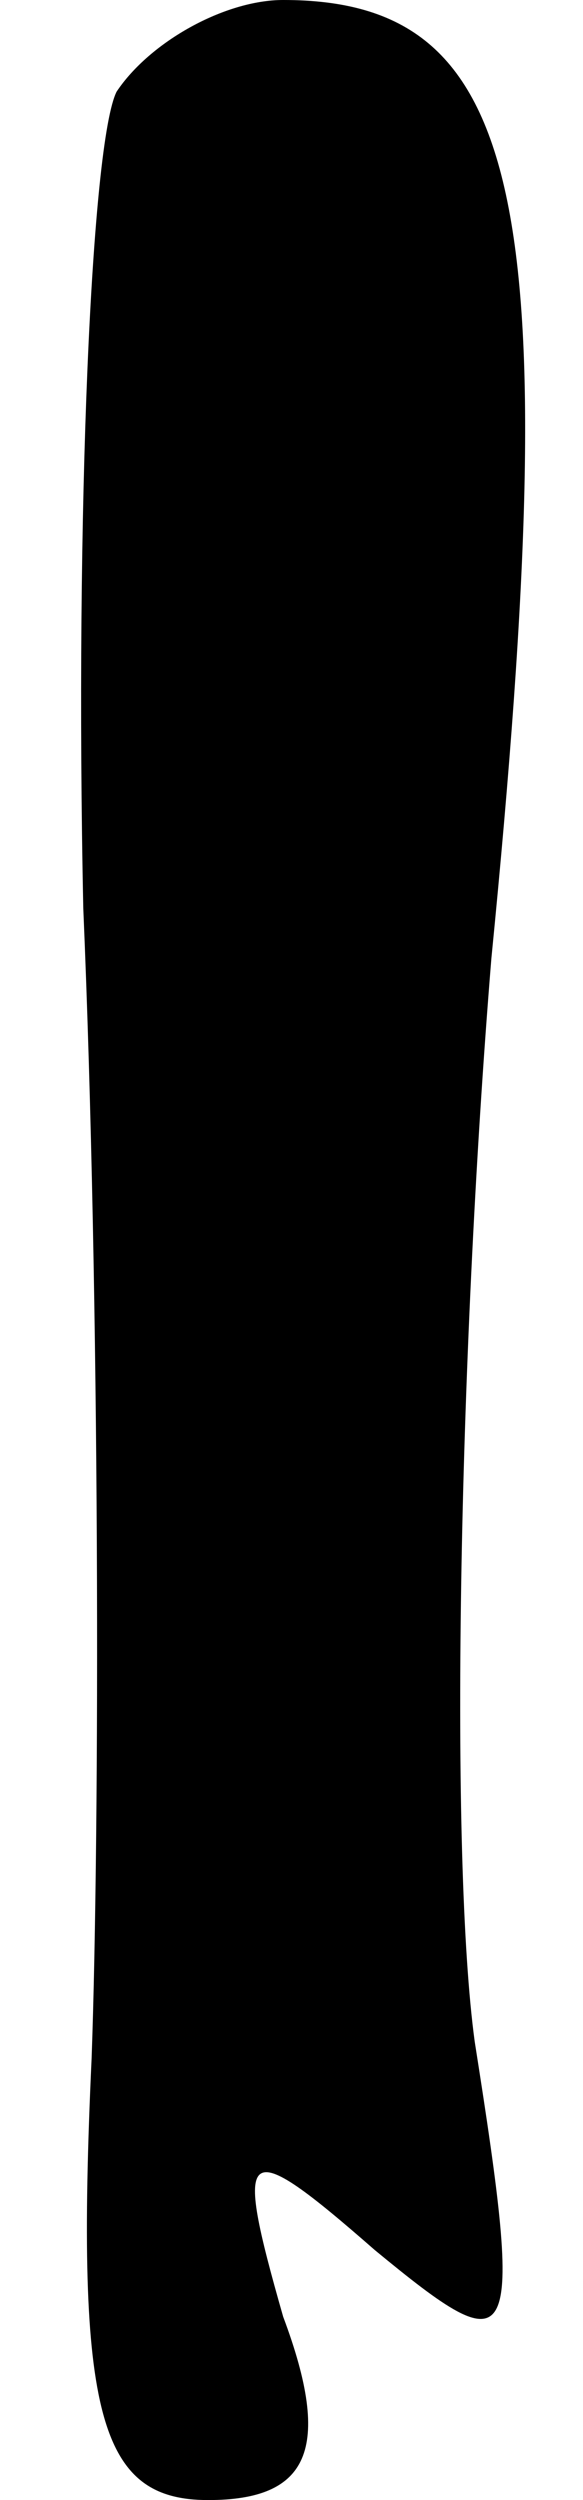 <?xml version="1.0" standalone="no"?>
<!DOCTYPE svg PUBLIC "-//W3C//DTD SVG 20010904//EN"
 "http://www.w3.org/TR/2001/REC-SVG-20010904/DTD/svg10.dtd">
<svg version="1.0" xmlns="http://www.w3.org/2000/svg"
 width="7pt" height="30pt" viewBox="0 0 7 30"
 preserveAspectRatio="xMidYMid meet">
<g transform="translate(0,30) scale(0.1,-0.1)"
fill="#000000" stroke="none">
<path fill="#000000" stroke="none" d="M14 289 c-3 -6 -5 -50 -4 -98 2 -47 2
-110 1 -138 -2 -43 1 -53 14 -53 12 0 15 6 9 22 -6 21 -5 22 11 8 17 -14 18
-13 12 25 -3 22 -2 81 2 130 9 91 4 115 -25 115 -7 0 -16 -5 -20 -11z"/>
</g>
</svg>

